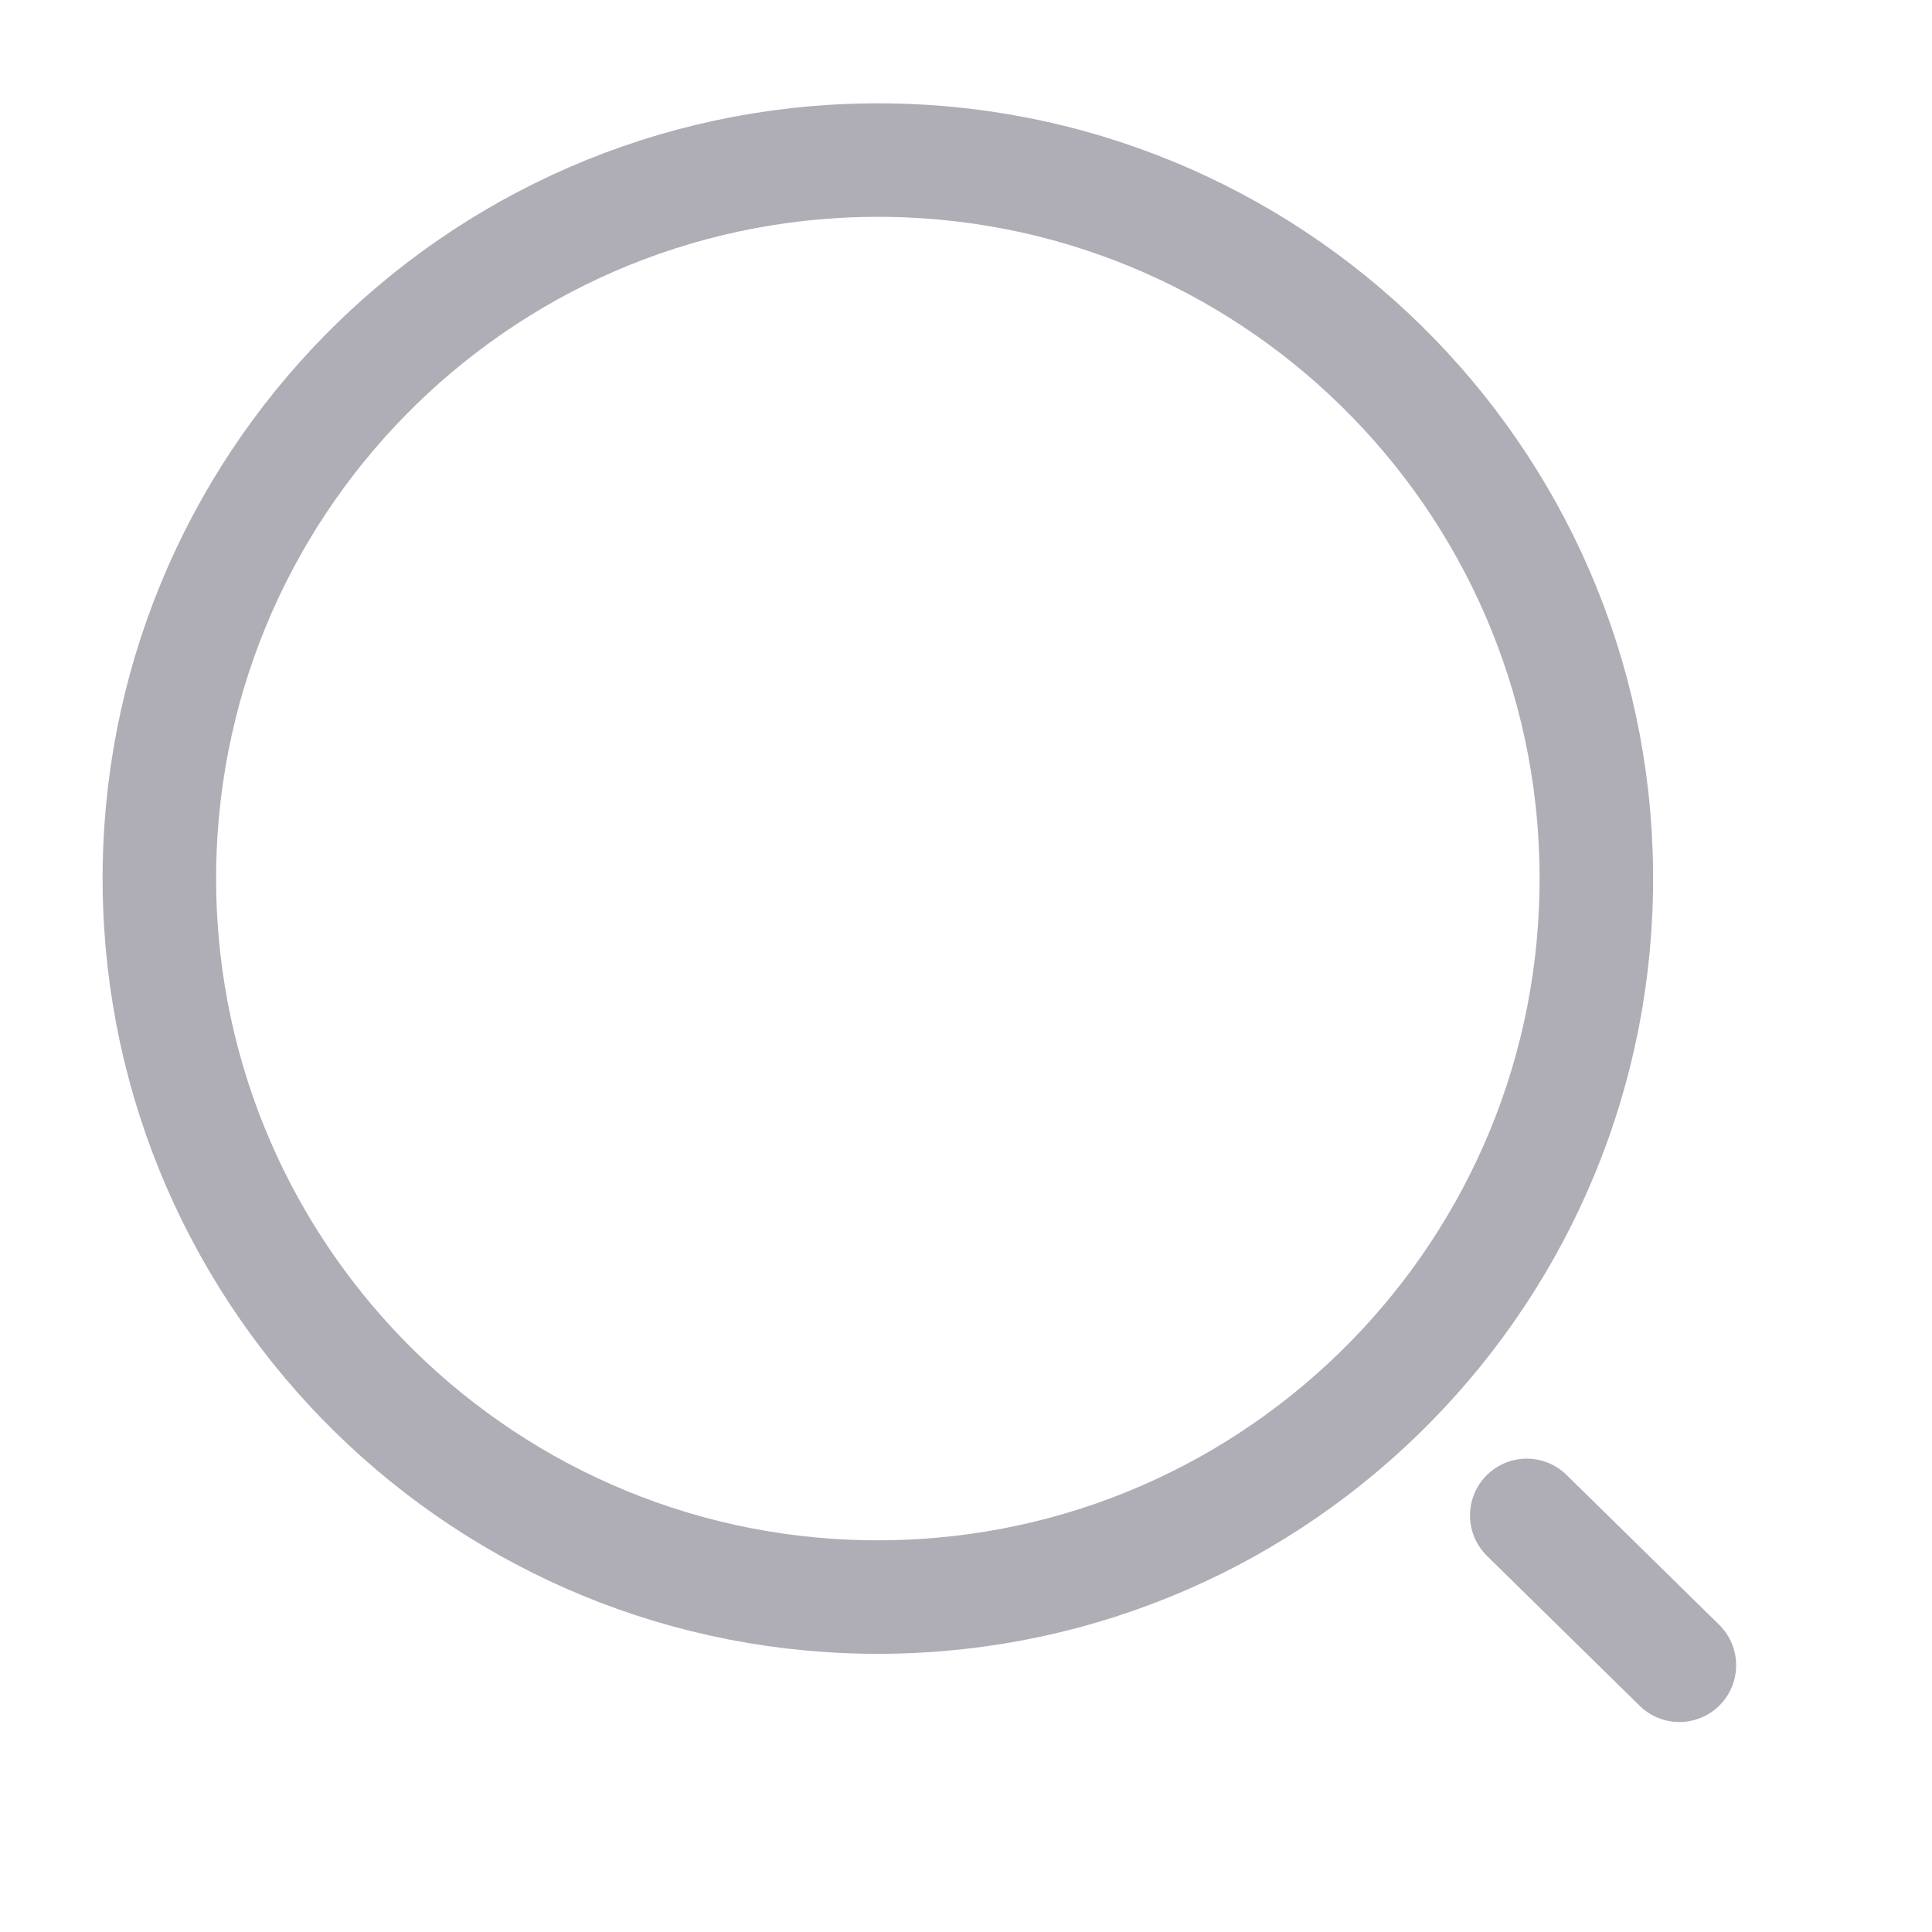 <svg width="16" height="16" viewBox="0 0 16 16" fill="none" xmlns="http://www.w3.org/2000/svg">
<path d="M7.326 13.226C10.612 13.195 13.251 10.506 13.22 7.22C13.19 3.934 10.501 1.295 7.215 1.326C3.929 1.357 1.29 4.045 1.32 7.331C1.351 10.617 4.04 13.257 7.326 13.226Z" stroke="#AFADB5" stroke-width="0.94" stroke-linecap="round" stroke-linejoin="round"/>
<path d="M13.908 13.791L12.644 12.55" stroke="#AFADB5" stroke-width="0.94" stroke-linecap="round" stroke-linejoin="round"/>
</svg>
